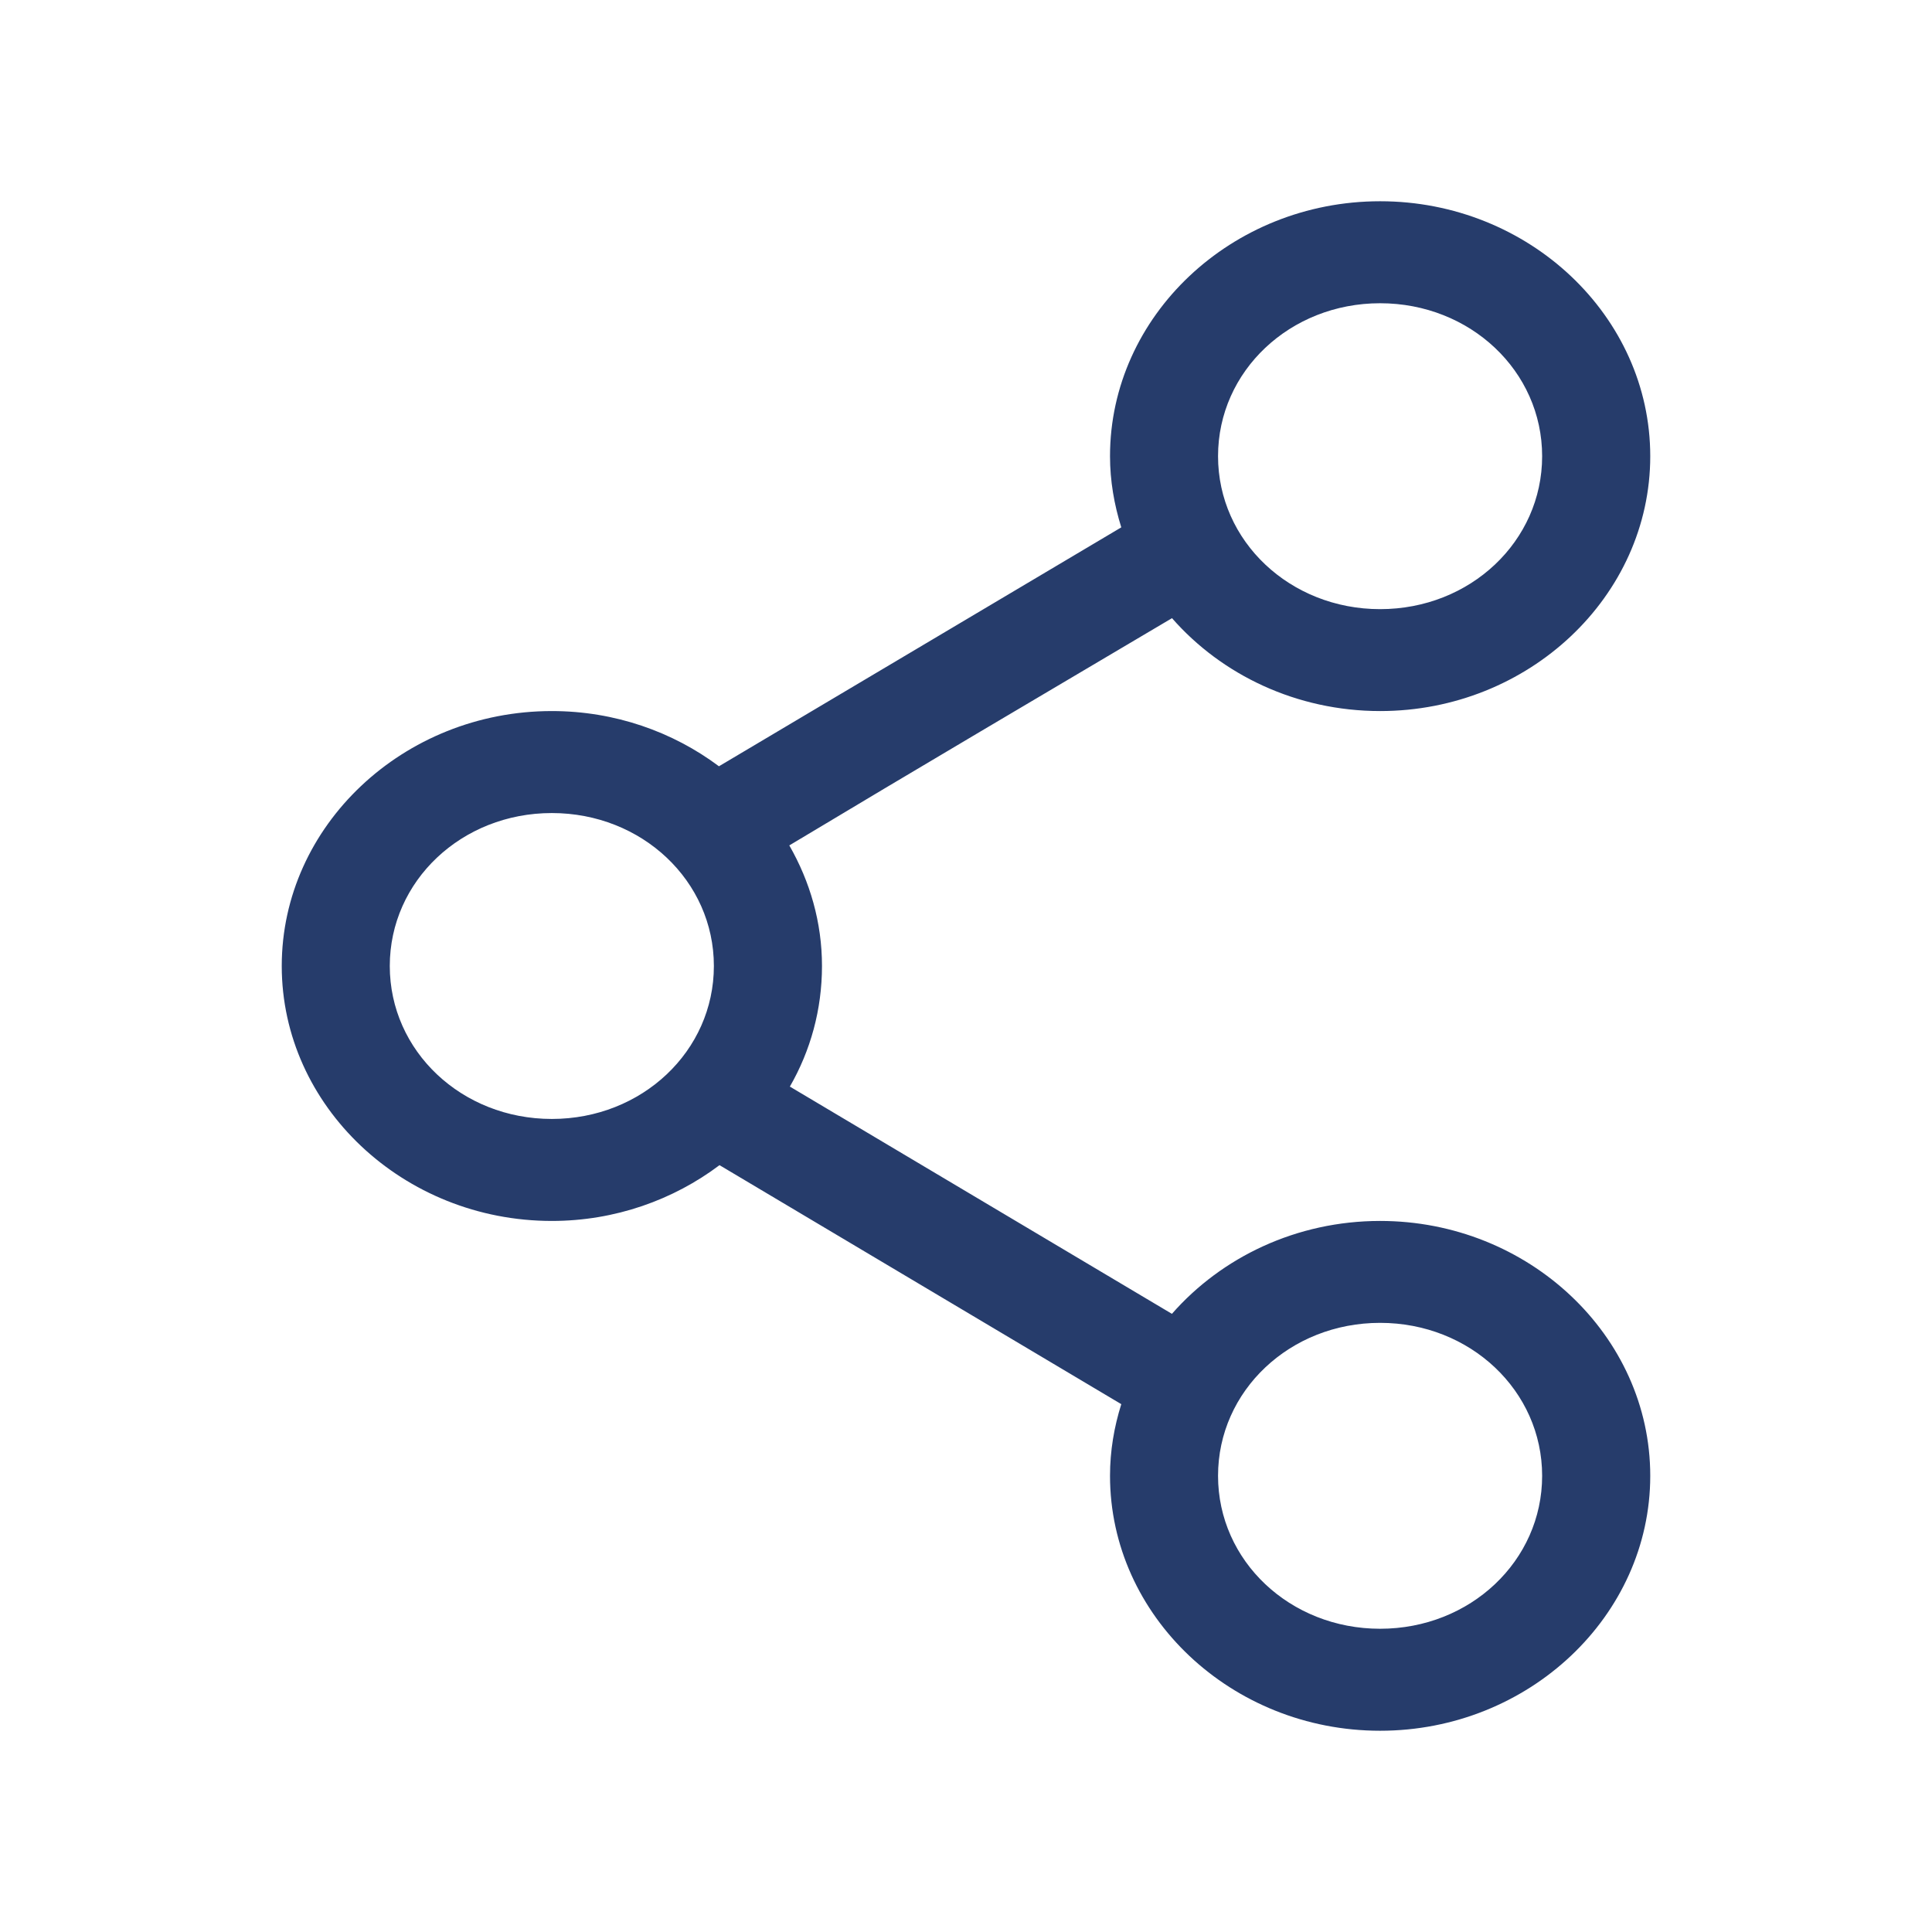 <svg width="24" height="24" viewBox="0 0 24 24" fill="none" xmlns="http://www.w3.org/2000/svg">
<path d="M17.144 2.5C15.299 2.5 13.789 3.925 13.789 5.667C13.789 5.974 13.841 6.269 13.929 6.551L8.931 9.519C8.359 9.091 7.638 8.833 6.855 8.833C5.01 8.833 3.5 10.259 3.5 12C3.5 13.741 5.01 15.167 6.855 15.167C7.641 15.167 8.365 14.905 8.938 14.474L13.929 17.443C13.84 17.726 13.789 18.023 13.789 18.333C13.789 20.075 15.299 21.5 17.144 21.5C18.989 21.5 20.5 20.075 20.5 18.333C20.5 16.592 18.989 15.167 17.144 15.167C16.107 15.167 15.175 15.617 14.558 16.321L9.812 13.498C10.069 13.051 10.211 12.541 10.211 12C10.211 11.458 10.062 10.95 9.805 10.502C11.377 9.558 12.975 8.617 14.559 7.679C15.175 8.383 16.107 8.833 17.145 8.833C18.99 8.833 20.5 7.408 20.5 5.667C20.5 3.925 18.99 2.5 17.145 2.5H17.144ZM17.144 3.767C18.264 3.767 19.157 4.61 19.157 5.667C19.157 6.724 18.264 7.567 17.144 7.567C16.025 7.567 15.131 6.723 15.131 5.667C15.131 4.61 16.025 3.767 17.144 3.767V3.767ZM6.855 10.1C7.975 10.1 8.868 10.943 8.868 12C8.868 13.057 7.975 13.9 6.855 13.9C5.735 13.9 4.842 13.057 4.842 12C4.842 10.943 5.735 10.1 6.855 10.1V10.1ZM17.144 16.433C18.264 16.433 19.157 17.277 19.157 18.333C19.157 19.39 18.264 20.233 17.144 20.233C16.025 20.233 15.131 19.39 15.131 18.333C15.131 17.276 16.025 16.433 17.144 16.433V16.433Z" fill="#263C6B"/>
</svg>
